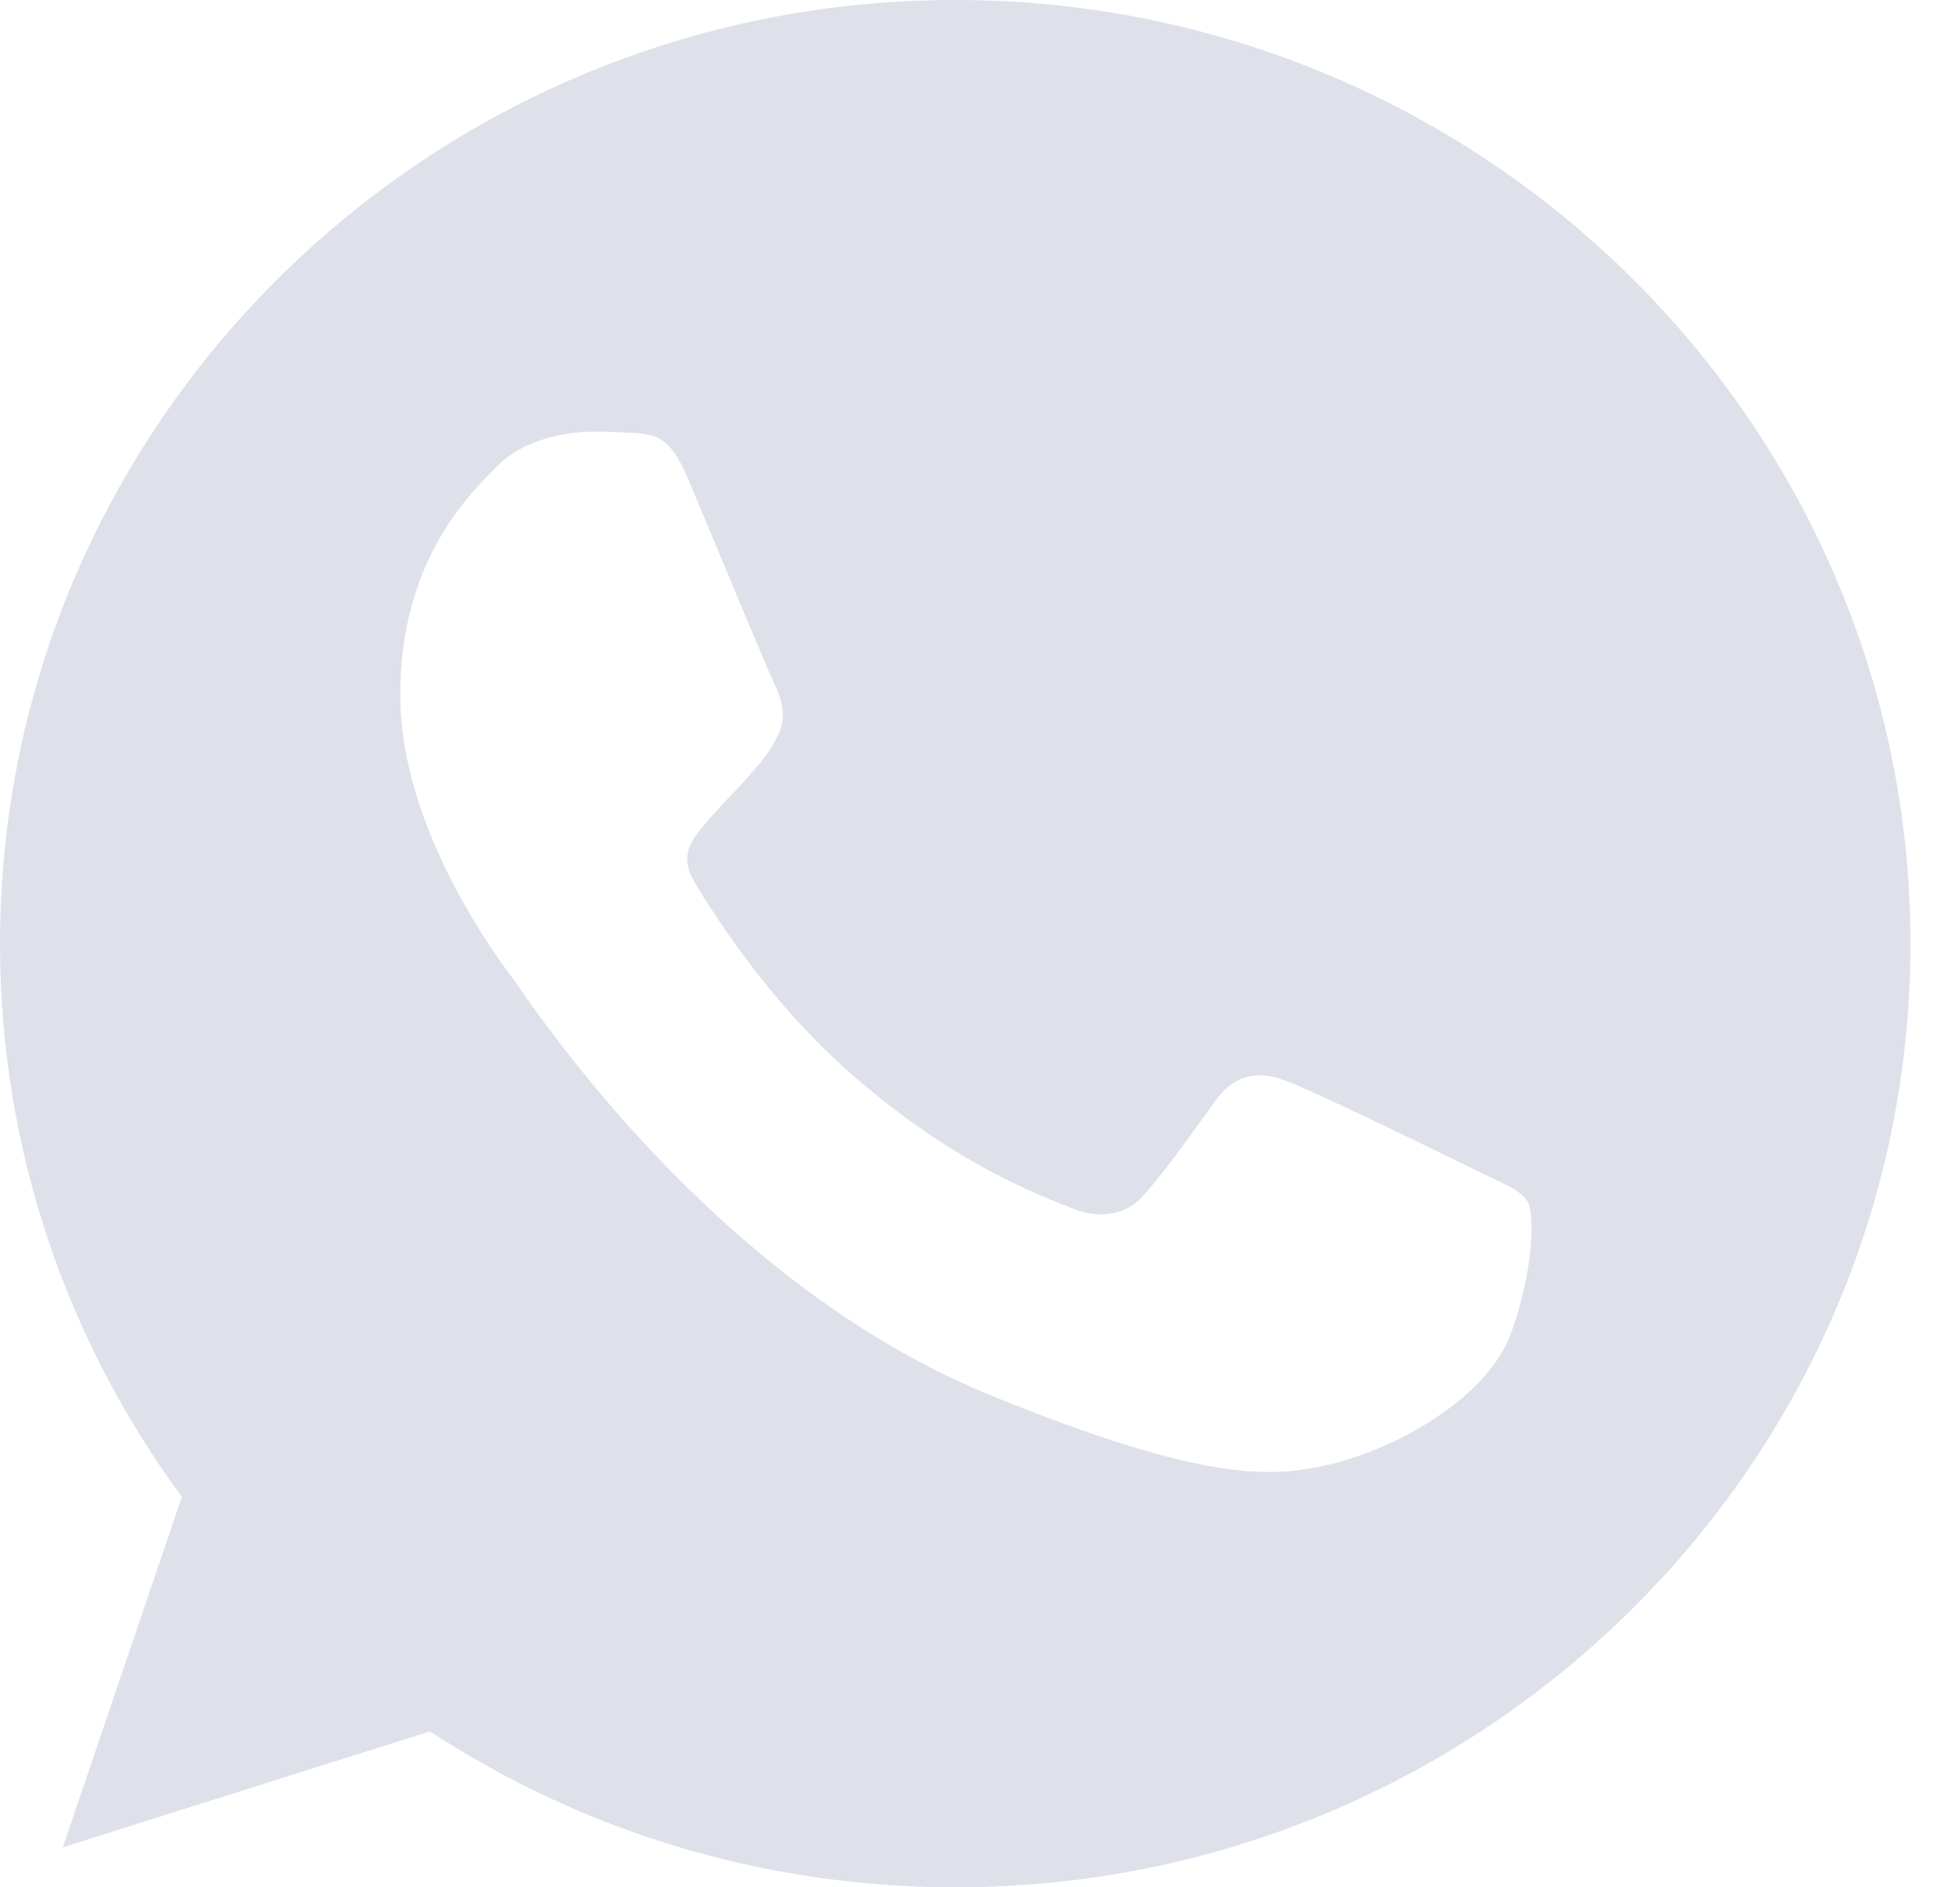 <svg width="27" height="26" viewBox="0 0 27 26" fill="none" xmlns="http://www.w3.org/2000/svg">
<g clip-path="url(#clip0)">
<path d="M13.162 0H13.156C5.9 0 0 5.83 0 13C0 15.844 0.928 18.48 2.505 20.62L0.865 25.449L5.923 23.852C8.004 25.213 10.486 26 13.162 26C20.418 26 26.318 20.168 26.318 13C26.318 5.832 20.418 0 13.162 0ZM20.819 18.358C20.502 19.243 19.242 19.978 18.237 20.192C17.549 20.337 16.651 20.452 13.628 19.214C9.761 17.631 7.27 13.749 7.076 13.497C6.89 13.245 5.514 11.442 5.514 9.576C5.514 7.711 6.473 6.802 6.859 6.412C7.177 6.092 7.701 5.946 8.205 5.946C8.367 5.946 8.514 5.954 8.645 5.96C9.032 5.977 9.226 6 9.481 6.602C9.798 7.358 10.572 9.223 10.664 9.415C10.757 9.607 10.851 9.867 10.72 10.119C10.596 10.379 10.488 10.494 10.293 10.715C10.099 10.936 9.915 11.105 9.721 11.342C9.543 11.549 9.343 11.77 9.566 12.152C9.79 12.525 10.563 13.772 11.701 14.773C13.17 16.065 14.361 16.477 14.787 16.653C15.105 16.783 15.483 16.752 15.715 16.508C16.009 16.195 16.373 15.675 16.743 15.163C17.006 14.796 17.338 14.75 17.687 14.88C18.043 15.002 19.922 15.92 20.309 16.11C20.696 16.302 20.951 16.393 21.044 16.554C21.136 16.715 21.136 17.47 20.819 18.358Z" fill="#DEE1EA"/>
</g>
<defs>
<clipPath id="clip0">
<rect width="26.318" height="26" fill="white"/>
</clipPath>
</defs>
</svg>
